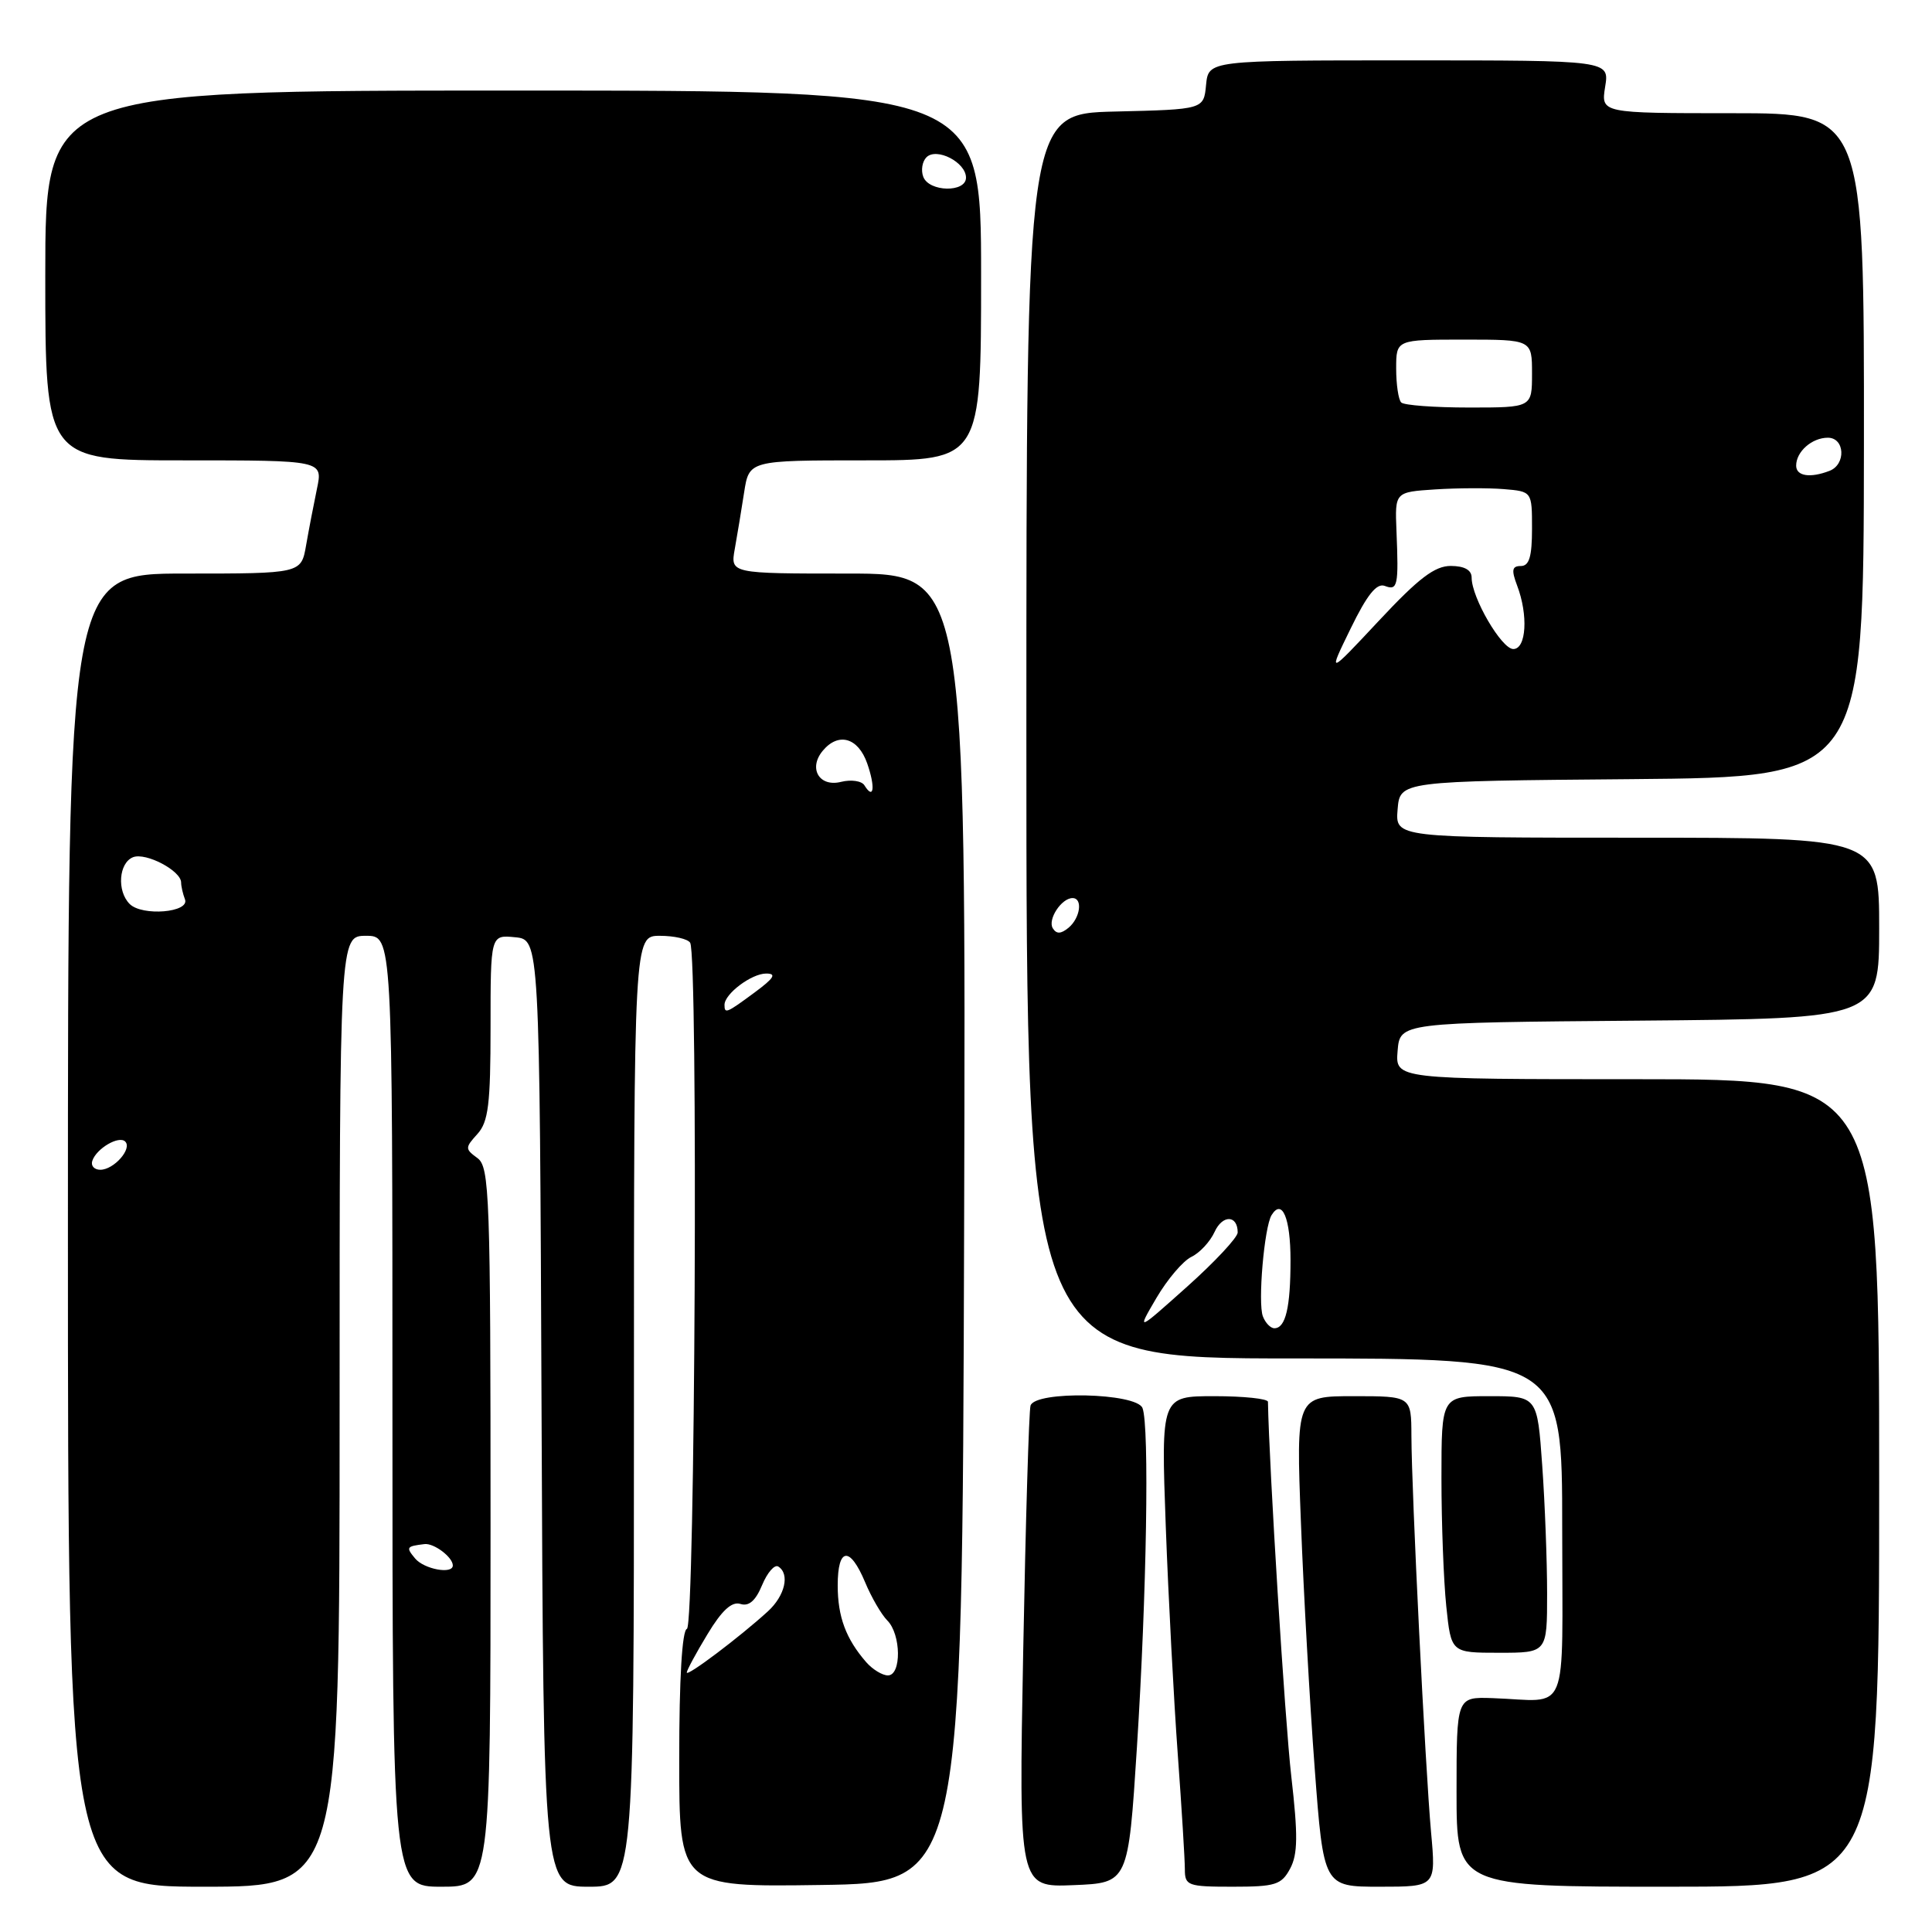 <?xml version="1.0" encoding="UTF-8" standalone="no"?>
<!DOCTYPE svg PUBLIC "-//W3C//DTD SVG 1.1//EN" "http://www.w3.org/Graphics/SVG/1.1/DTD/svg11.dtd" >
<svg xmlns="http://www.w3.org/2000/svg" xmlns:xlink="http://www.w3.org/1999/xlink" version="1.1" viewBox="0 0 256 256">
 <g >
 <path fill="currentColor"
d=" M 45.00 187.00 C 45.00 124.00 45.00 124.00 48.50 124.00 C 52.00 124.00 52.00 124.00 52.00 187.00 C 52.00 250.00 52.00 250.00 58.50 250.00 C 65.00 250.00 65.00 250.00 65.00 202.36 C 65.00 158.28 64.87 154.63 63.26 153.45 C 61.61 152.24 61.61 152.08 63.26 150.26 C 64.71 148.66 65.00 146.32 65.00 136.11 C 65.00 123.87 65.00 123.87 68.25 124.19 C 71.50 124.50 71.50 124.50 71.76 187.25 C 72.02 250.00 72.02 250.00 78.01 250.00 C 84.00 250.00 84.00 250.00 84.00 187.00 C 84.00 124.00 84.00 124.00 87.44 124.00 C 89.33 124.00 91.14 124.41 91.45 124.92 C 92.52 126.66 92.11 215.46 91.02 215.83 C 90.38 216.04 90.00 222.43 90.00 233.11 C 90.00 250.04 90.00 250.04 108.75 249.77 C 127.50 249.50 127.50 249.50 127.75 162.75 C 128.00 76.00 128.00 76.00 112.39 76.00 C 96.78 76.00 96.78 76.00 97.36 72.75 C 97.68 70.96 98.24 67.59 98.60 65.25 C 99.26 61.00 99.26 61.00 114.63 61.00 C 130.00 61.00 130.00 61.00 130.00 36.50 C 130.00 12.00 130.00 12.00 68.00 12.00 C 6.00 12.00 6.00 12.00 6.00 36.50 C 6.00 61.00 6.00 61.00 24.39 61.00 C 42.79 61.00 42.79 61.00 42.00 64.75 C 41.57 66.81 40.92 70.19 40.56 72.25 C 39.91 76.00 39.91 76.00 24.45 76.00 C 9.00 76.00 9.00 76.00 9.00 163.00 C 9.00 250.00 9.00 250.00 27.00 250.00 C 45.00 250.00 45.00 250.00 45.00 187.00 Z  M 150.65 231.50 C 151.94 211.25 152.31 188.97 151.39 186.58 C 150.61 184.55 137.17 184.25 136.55 186.25 C 136.34 186.94 135.90 201.58 135.58 218.79 C 134.99 250.09 134.99 250.09 142.25 249.79 C 149.50 249.50 149.50 249.50 150.65 231.50 Z  M 170.95 247.60 C 171.97 245.69 172.00 243.18 171.10 235.35 C 170.26 228.04 168.17 194.47 168.01 185.75 C 168.01 185.34 164.81 185.00 160.92 185.00 C 153.84 185.00 153.84 185.00 154.47 202.25 C 154.82 211.74 155.54 225.33 156.06 232.45 C 156.58 239.57 157.00 246.43 157.00 247.70 C 157.00 249.86 157.39 250.00 163.33 250.00 C 168.99 250.00 169.80 249.75 170.95 247.60 Z  M 189.62 242.75 C 188.85 234.17 187.04 197.76 187.02 190.25 C 187.00 185.00 187.00 185.00 179.37 185.00 C 171.73 185.00 171.73 185.00 172.38 201.75 C 172.73 210.96 173.55 225.59 174.20 234.25 C 175.38 250.00 175.38 250.00 182.83 250.00 C 190.28 250.00 190.28 250.00 189.62 242.75 Z  M 249.00 196.50 C 249.00 143.00 249.00 143.00 216.94 143.00 C 184.88 143.00 184.88 143.00 185.19 139.25 C 185.50 135.50 185.50 135.50 217.25 135.24 C 249.00 134.97 249.00 134.97 249.00 122.99 C 249.00 111.00 249.00 111.00 216.94 111.00 C 184.88 111.00 184.88 111.00 185.19 107.25 C 185.50 103.50 185.50 103.50 216.22 103.24 C 246.94 102.97 246.94 102.97 246.98 58.99 C 247.01 15.00 247.01 15.00 229.57 15.00 C 212.13 15.00 212.13 15.00 212.69 11.50 C 213.26 8.00 213.26 8.00 186.69 8.00 C 160.13 8.00 160.13 8.00 159.81 11.25 C 159.50 14.50 159.50 14.50 147.75 14.78 C 136.00 15.06 136.00 15.06 136.00 97.53 C 136.00 180.00 136.00 180.00 171.50 180.00 C 207.00 180.00 207.00 180.00 207.00 202.50 C 207.00 228.06 208.10 225.37 197.75 225.01 C 193.00 224.85 193.00 224.85 193.00 237.43 C 193.00 250.00 193.00 250.00 221.00 250.00 C 249.00 250.00 249.00 250.00 249.00 196.50 Z  M 205.00 211.15 C 205.00 206.84 204.71 199.19 204.35 194.15 C 203.70 185.00 203.70 185.00 197.35 185.00 C 191.00 185.00 191.00 185.00 191.00 195.85 C 191.00 201.82 191.29 209.47 191.64 212.85 C 192.28 219.00 192.28 219.00 198.64 219.00 C 205.00 219.00 205.00 219.00 205.00 211.15 Z  M 91.00 221.62 C 91.00 221.33 92.23 219.04 93.74 216.55 C 95.65 213.38 96.97 212.17 98.11 212.53 C 99.23 212.89 100.12 212.11 100.98 210.04 C 101.67 208.38 102.63 207.27 103.12 207.57 C 104.69 208.55 104.02 211.45 101.73 213.53 C 98.04 216.90 91.00 222.21 91.00 221.62 Z  M 114.78 220.25 C 112.09 217.16 111.00 214.23 111.00 210.07 C 111.00 205.02 112.61 204.83 114.63 209.65 C 115.46 211.65 116.79 213.93 117.57 214.72 C 119.41 216.55 119.47 222.00 117.65 222.00 C 116.92 222.00 115.62 221.21 114.78 220.25 Z  M 55.00 206.50 C 53.76 205.01 53.85 204.89 56.25 204.60 C 57.50 204.45 60.00 206.34 60.00 207.43 C 60.00 208.64 56.18 207.93 55.00 206.50 Z  M 12.23 153.82 C 12.77 152.18 15.76 150.43 16.59 151.26 C 17.55 152.21 15.09 155.00 13.29 155.00 C 12.49 155.00 12.01 154.47 12.23 153.82 Z  M 96.00 133.15 C 96.00 131.69 99.58 129.00 101.52 129.00 C 102.94 129.00 102.57 129.60 100.00 131.50 C 96.25 134.27 96.00 134.37 96.00 133.15 Z  M 17.18 119.78 C 15.46 118.06 15.74 114.32 17.64 113.58 C 19.35 112.93 24.00 115.38 24.00 116.94 C 24.00 117.43 24.23 118.44 24.51 119.17 C 25.17 120.91 18.84 121.44 17.18 119.78 Z  M 114.54 104.06 C 114.18 103.47 112.78 103.27 111.45 103.60 C 108.56 104.33 107.08 101.82 109.01 99.49 C 111.09 96.98 113.71 97.73 114.91 101.16 C 116.01 104.32 115.79 106.08 114.54 104.06 Z  M 122.34 23.43 C 122.01 22.57 122.20 21.40 122.76 20.84 C 124.10 19.50 128.00 21.51 128.00 23.54 C 128.00 25.54 123.11 25.45 122.34 23.43 Z  M 153.23 171.99 C 154.68 169.52 156.76 167.07 157.87 166.54 C 158.97 166.01 160.35 164.53 160.94 163.23 C 161.99 160.93 164.00 160.98 164.00 163.31 C 164.00 163.96 160.98 167.20 157.30 170.49 C 150.60 176.48 150.60 176.48 153.23 171.99 Z  M 167.34 174.43 C 166.65 172.65 167.52 162.59 168.49 161.01 C 169.89 158.75 171.00 161.40 171.00 166.98 C 171.00 173.25 170.35 176.00 168.86 176.00 C 168.35 176.00 167.67 175.29 167.34 174.43 Z  M 139.50 123.00 C 138.79 121.84 140.65 119.00 142.12 119.00 C 143.50 119.00 143.15 121.63 141.59 122.93 C 140.58 123.76 139.99 123.79 139.50 123.00 Z  M 178.97 83.28 C 181.15 78.80 182.42 77.22 183.50 77.64 C 185.20 78.29 185.34 77.64 185.04 70.35 C 184.83 65.20 184.83 65.20 190.16 64.85 C 193.10 64.66 197.19 64.64 199.25 64.81 C 203.00 65.12 203.00 65.12 203.00 70.06 C 203.00 73.75 202.63 75.00 201.52 75.00 C 200.35 75.00 200.25 75.53 201.02 77.57 C 202.52 81.50 202.25 86.00 200.52 86.00 C 198.97 86.00 195.00 79.20 195.00 76.54 C 195.00 75.53 194.05 75.00 192.25 74.99 C 190.12 74.98 187.98 76.61 182.72 82.24 C 175.93 89.50 175.93 89.50 178.97 83.28 Z  M 238.00 61.70 C 238.00 59.84 240.09 58.00 242.20 58.00 C 244.46 58.00 244.63 61.54 242.42 62.39 C 239.85 63.38 238.00 63.09 238.00 61.70 Z  M 185.67 53.33 C 185.30 52.97 185.00 50.94 185.00 48.83 C 185.00 45.00 185.00 45.00 194.00 45.00 C 203.00 45.00 203.00 45.00 203.00 49.50 C 203.00 54.00 203.00 54.00 194.67 54.00 C 190.08 54.00 186.03 53.70 185.67 53.33 Z "/>
</g>
</svg>